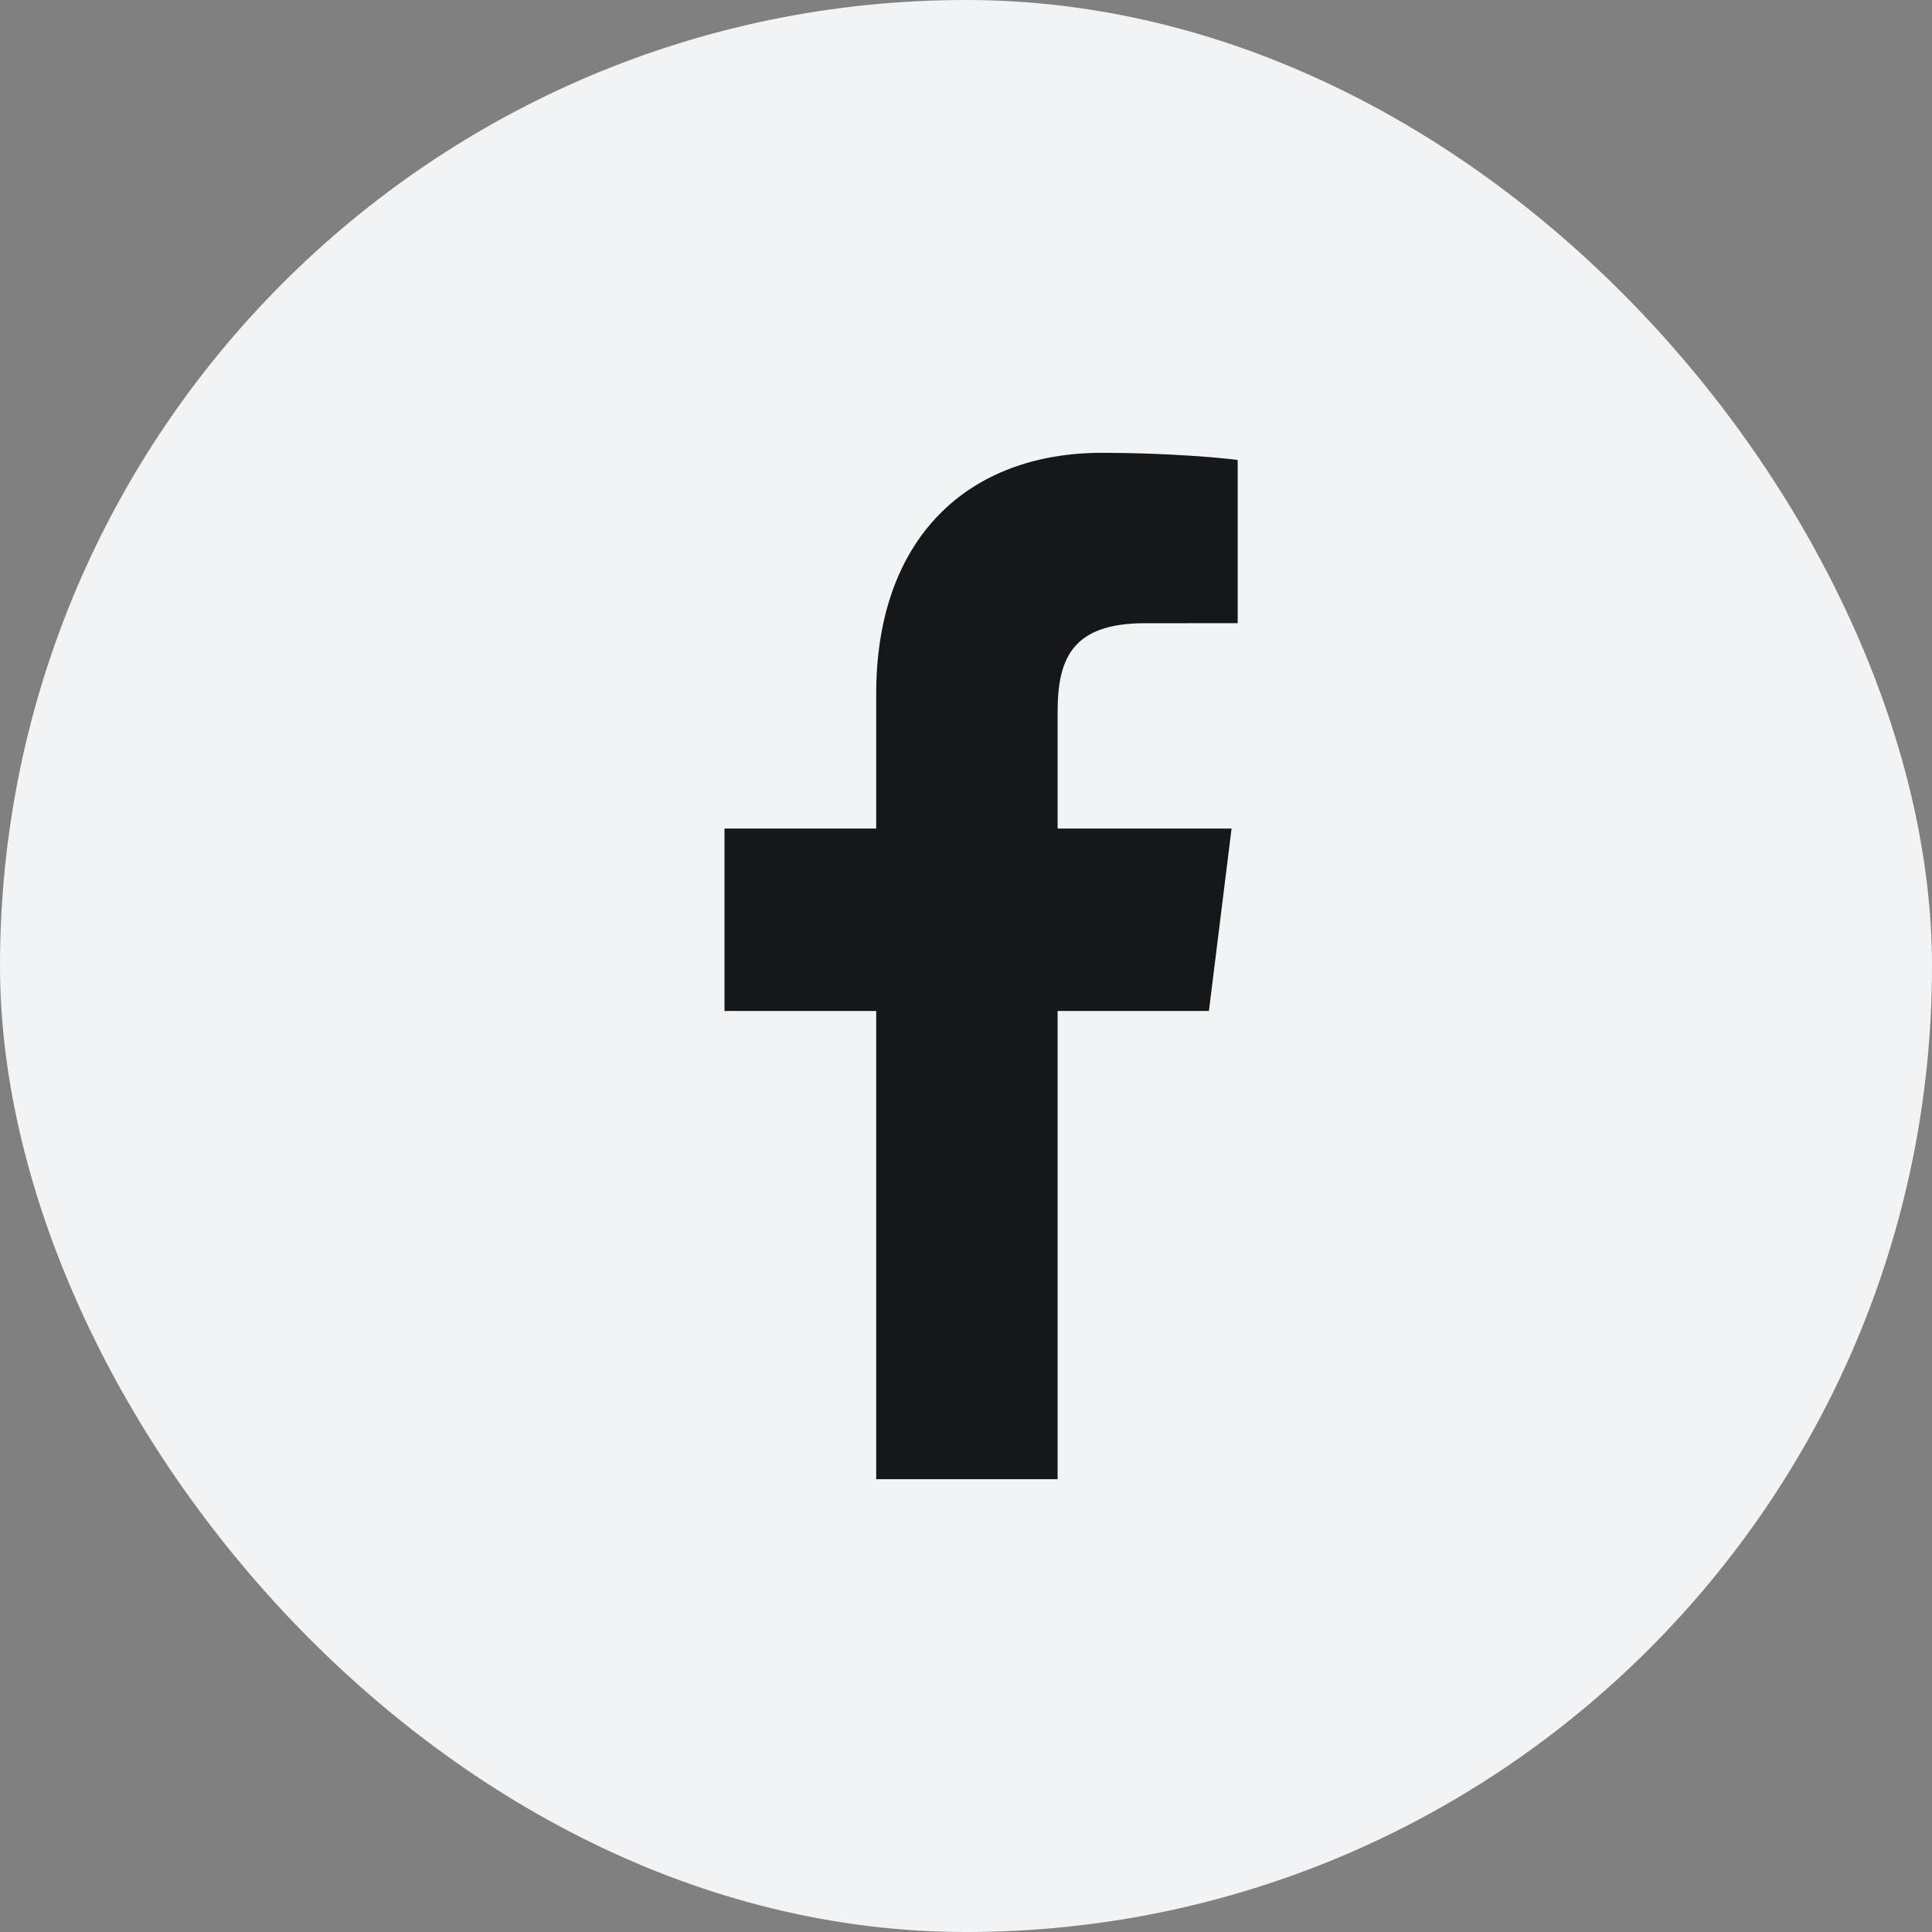 <svg width="48" height="48" viewBox="0 0 48 48" fill="none" xmlns="http://www.w3.org/2000/svg">
<rect x="0" y="0" width="48" height="48" fill="#808080" stroke="none"/>
<rect width="48" height="48" rx="24" fill="#F2F3F5"/>
<path d="M26.276 36.75V25.118H30.035L30.598 20.585H26.276V17.691C26.276 16.378 26.627 15.484 28.439 15.484L30.75 15.483V11.428C30.35 11.373 28.978 11.25 27.382 11.25C24.05 11.25 21.769 13.362 21.769 17.242V20.585H18V25.118H21.769V36.75L26.276 36.75Z" fill="#161718"/>
</svg>
